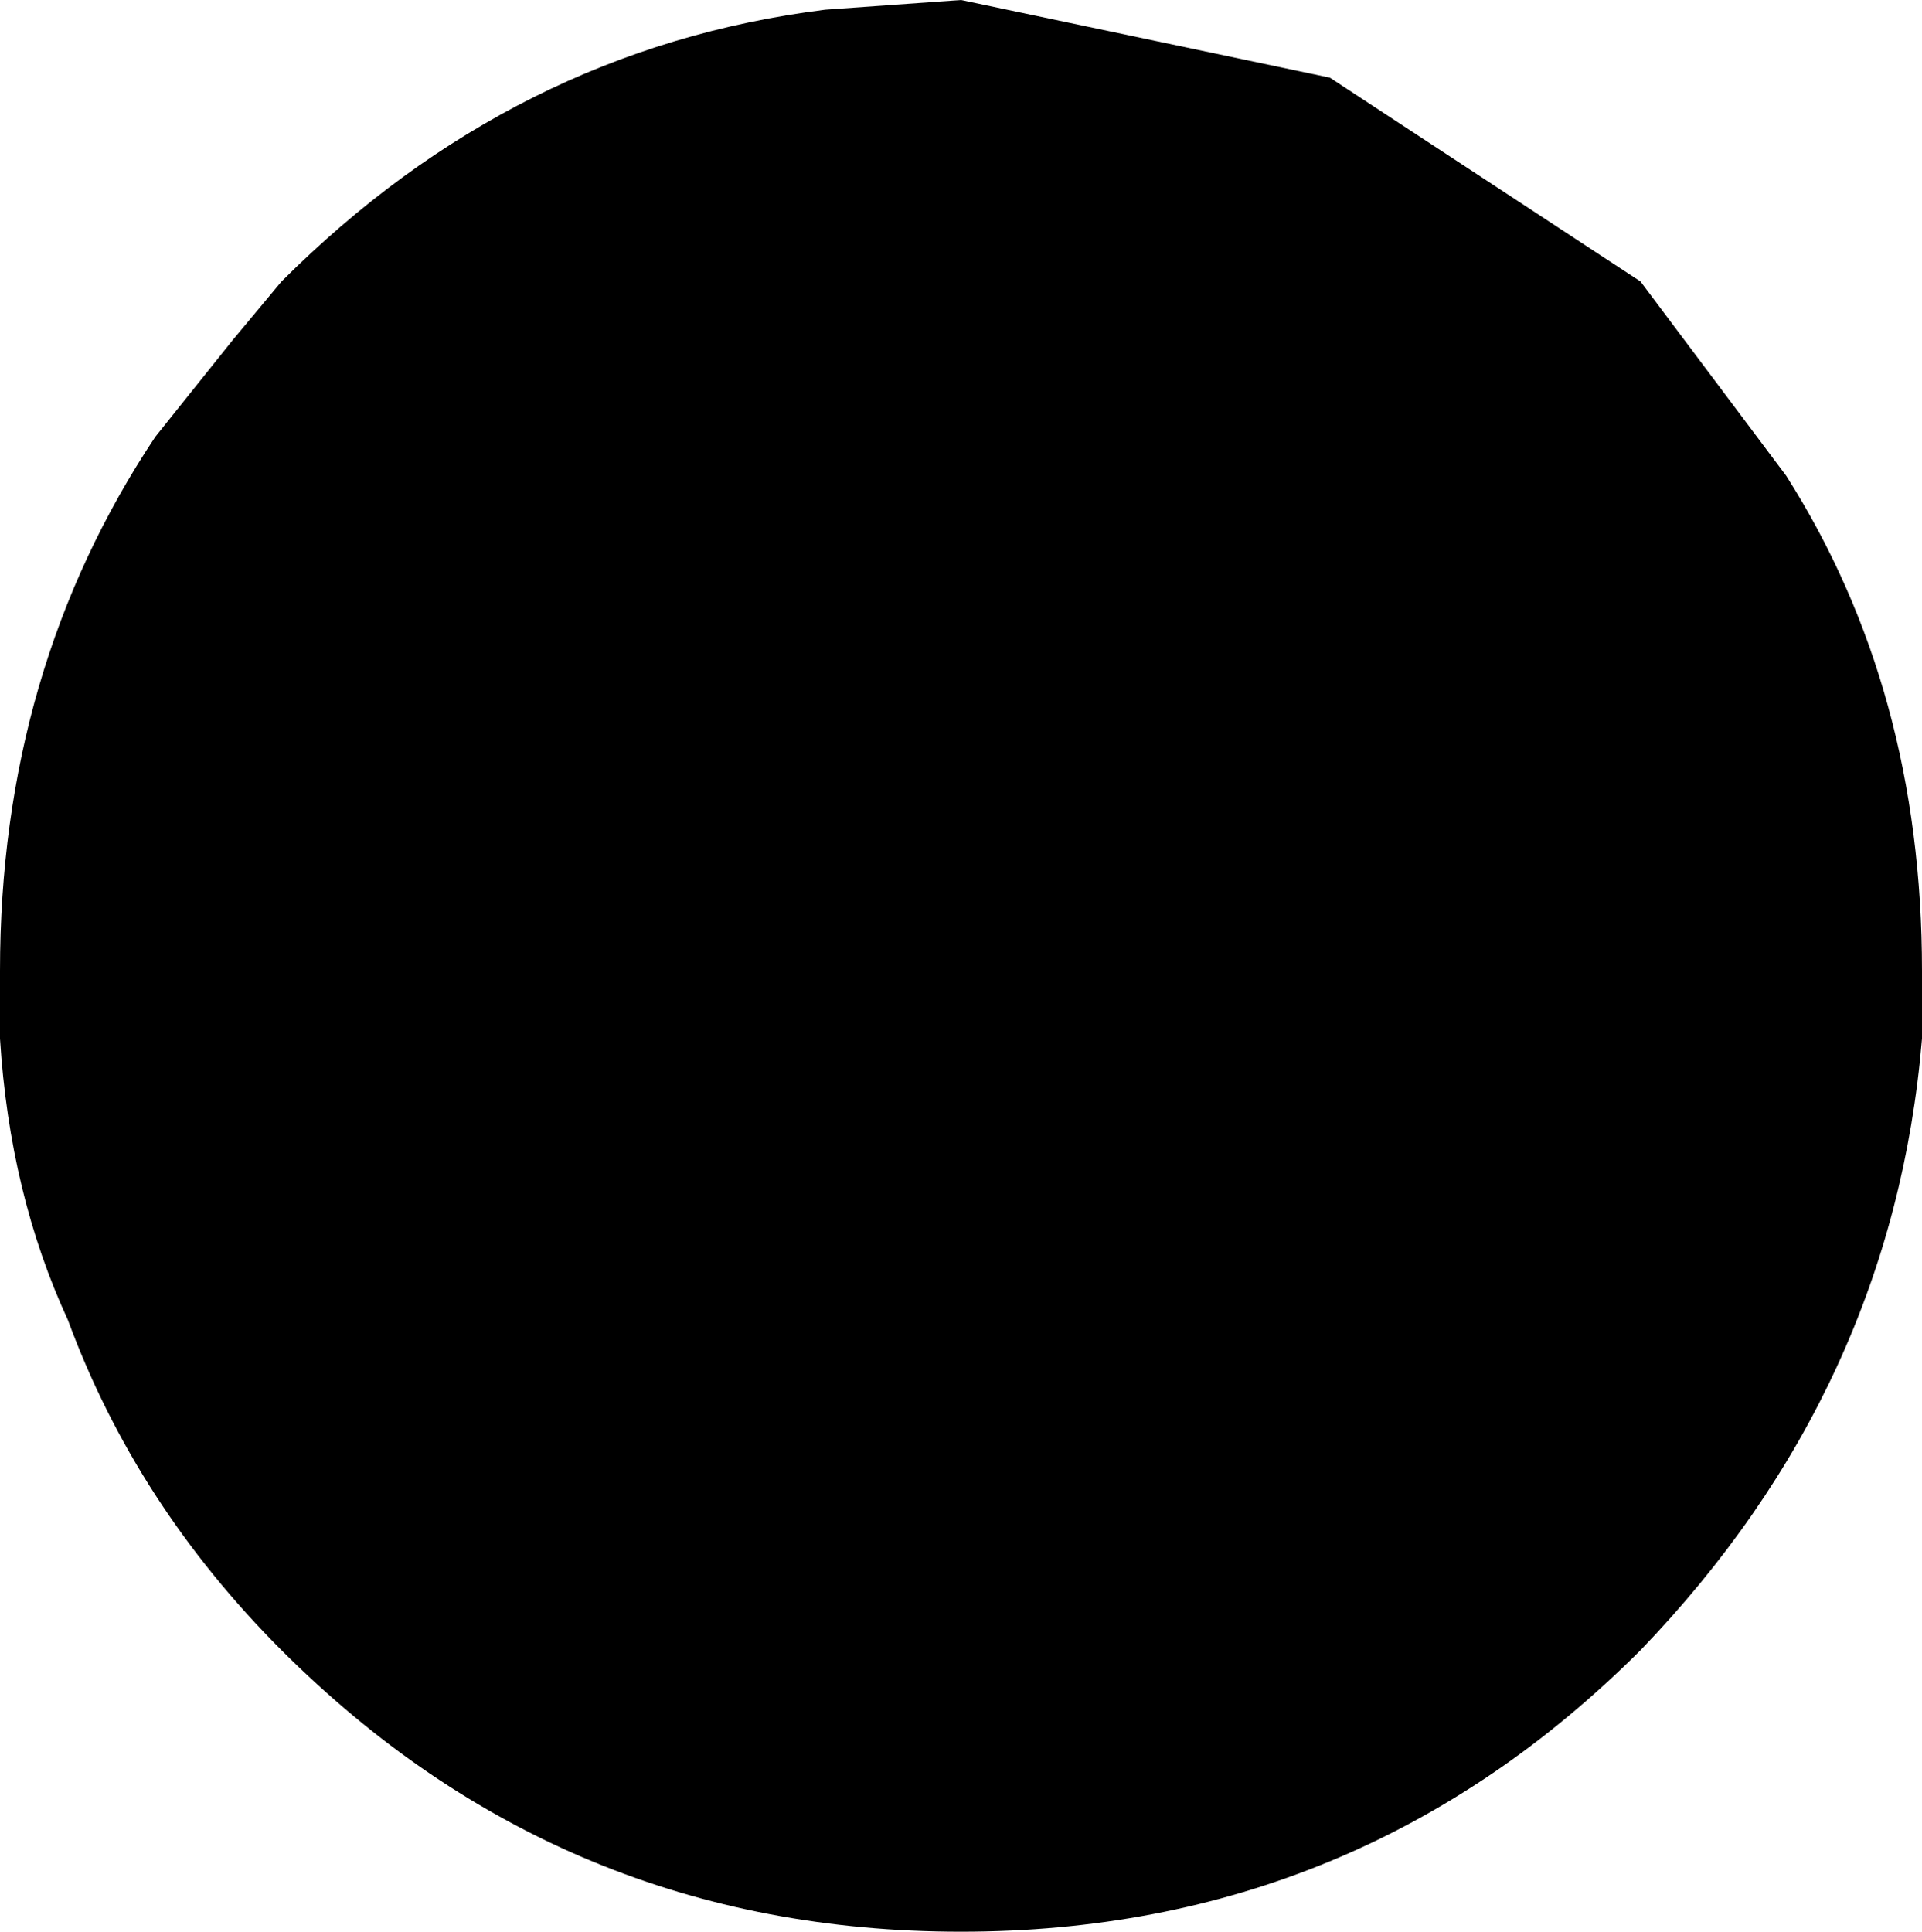 <?xml version="1.0" encoding="UTF-8" standalone="no"?>
<svg xmlns:xlink="http://www.w3.org/1999/xlink" height="9.95px" width="9.9px" xmlns="http://www.w3.org/2000/svg">
  <g transform="matrix(1.0, 0.0, 0.0, 1.0, -407.9, -245.15)">
    <path d="M412.85 245.15 L414.75 245.55 416.35 246.6 417.1 247.6 Q417.8 248.7 417.8 250.15 L417.8 250.5 Q417.65 252.3 416.35 253.65 414.9 255.1 412.85 255.1 410.8 255.1 409.35 253.65 408.6 252.9 408.25 251.95 407.95 251.3 407.9 250.5 L407.9 250.15 Q407.9 248.6 408.7 247.4 L409.1 246.9 409.35 246.6 Q410.55 245.4 412.15 245.2 L412.85 245.15" fill="#000000" fill-rule="evenodd" stroke="none"/>
  </g>
</svg>
